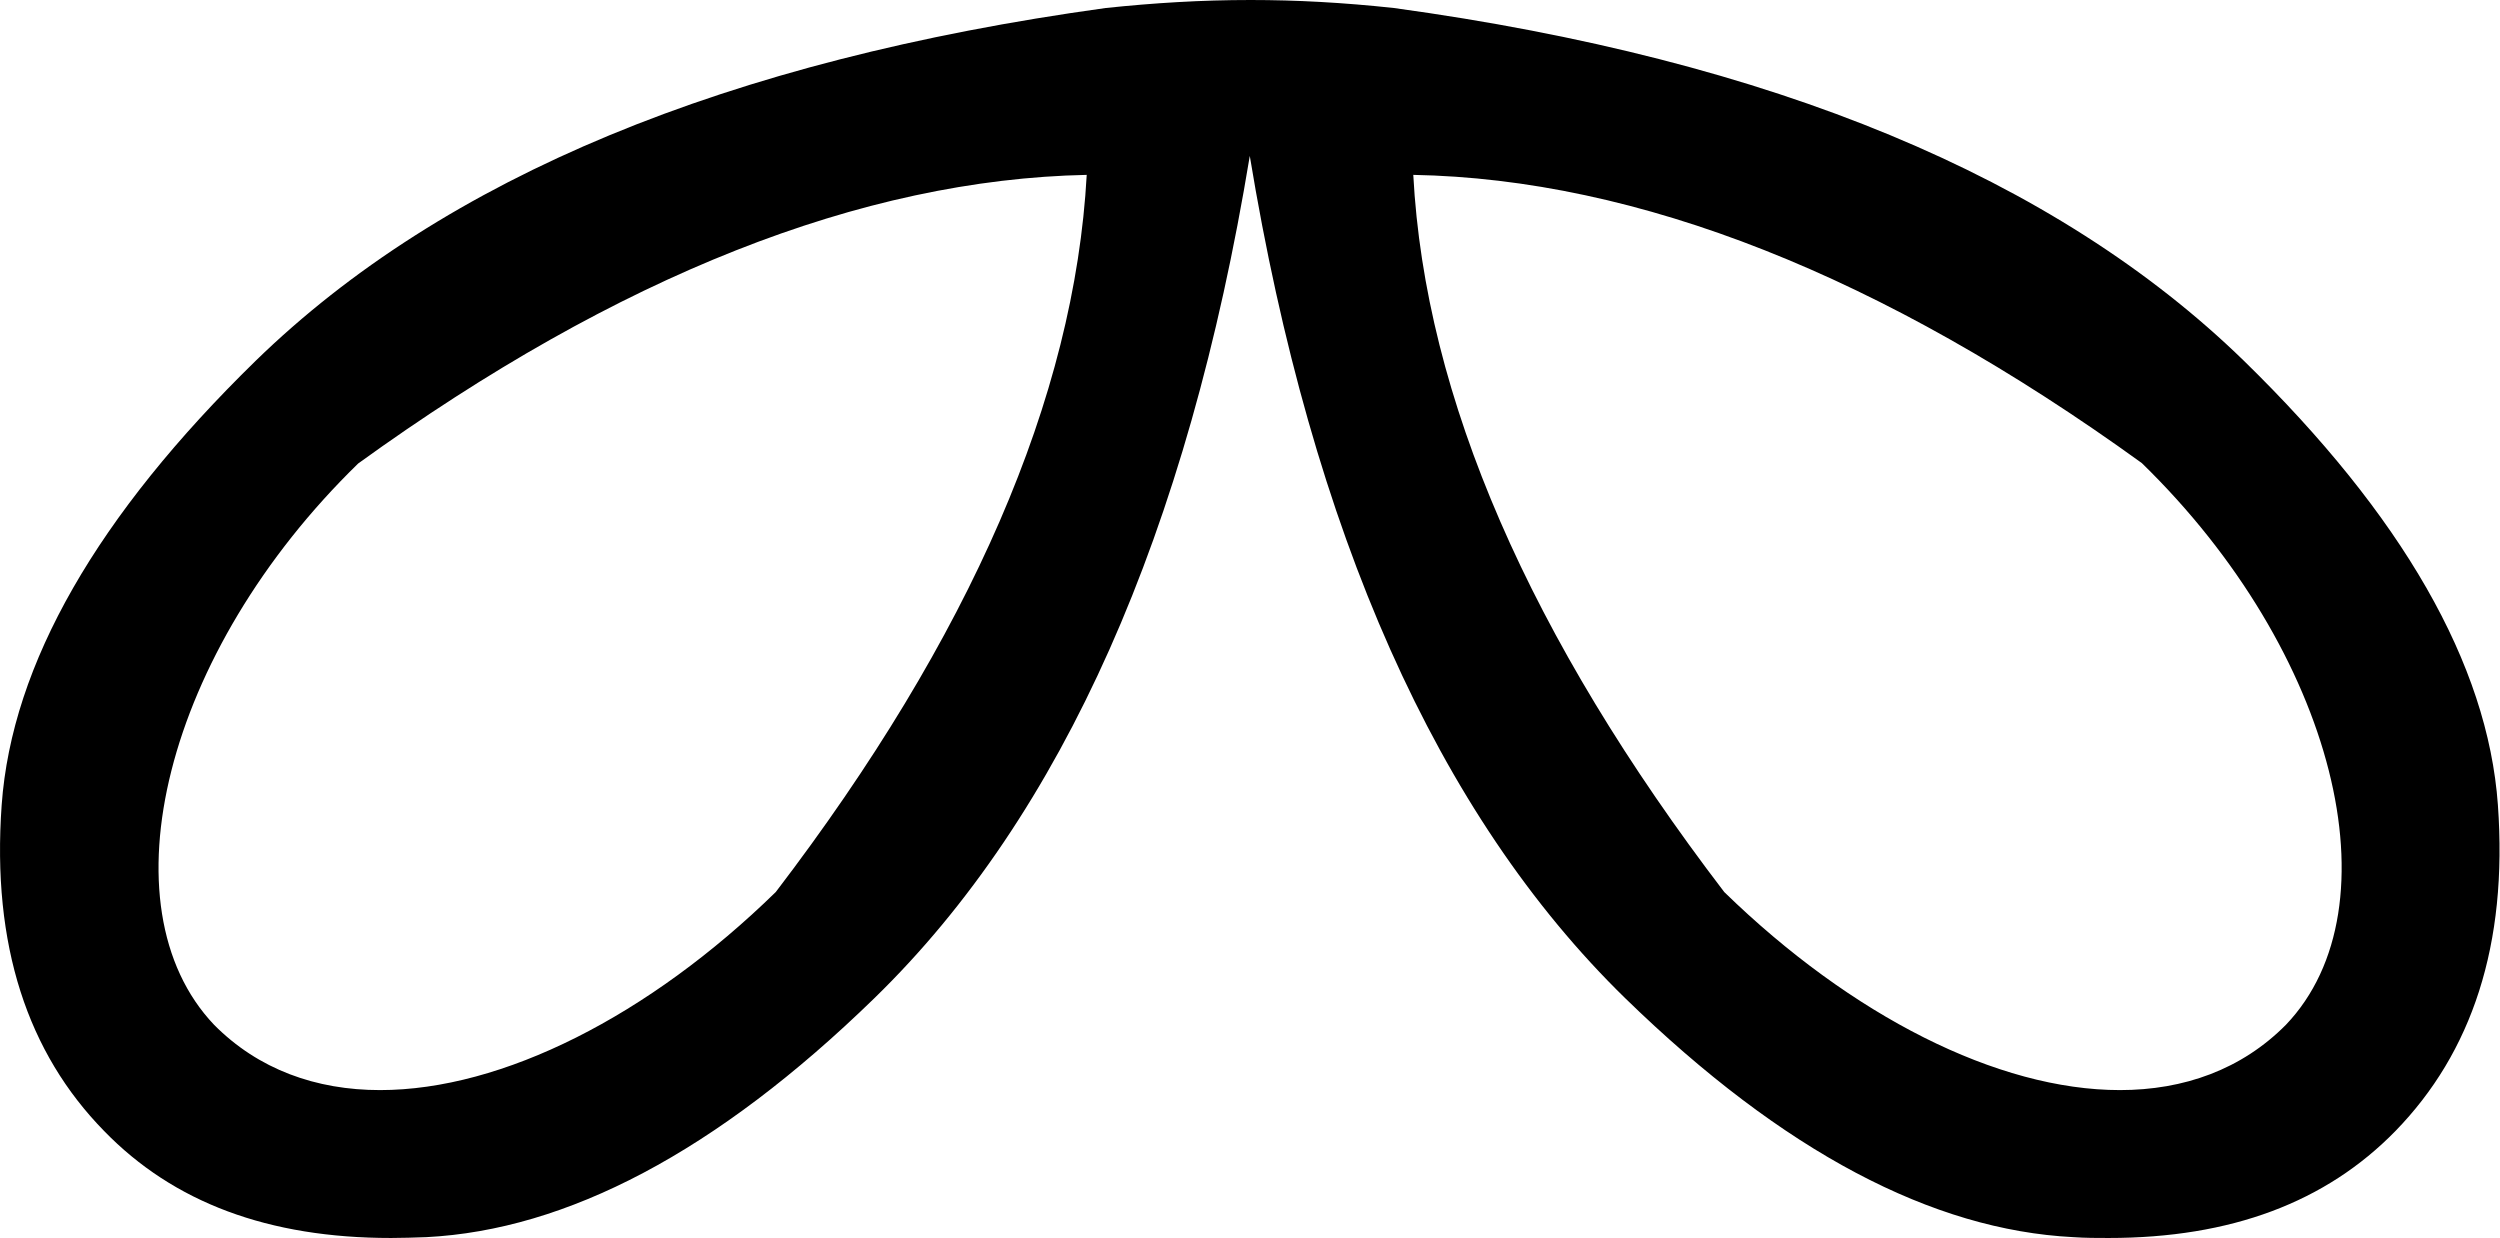 <svg xmlns="http://www.w3.org/2000/svg" viewBox="0 0 593.3 293.9"><path d="M257.9 41.5c-2.9 52.8-27.6 109.7-73.8 170.2-30.1 29.4-64.9 47-93.9 47-15.2 0-28.9-4.9-39.4-15.5C24.2 215.2 39 154.8 85 110c61.7-44.6 119.6-67.4 172.9-68.5zm77.5 0c53.3 1 111.2 23.8 172.9 68.4 46 44.8 60.9 105.3 34.2 133.3-10.5 10.6-24.2 15.5-39.4 15.5-29 0-63.7-17.6-93.9-47-46.2-60.5-71-117.4-73.8-170.2zM296.8 0c-11.7 0-23 .7-34.4 1.9-89.7 12.4-157 40.2-201.7 83.7C23.1 122.3 2.8 157.6.4 191c-2.4 33.4 6.2 58.9 24.3 77.4 16.5 17 39 25.4 68.1 25.4 2.7 0 5.5-.1 8.4-.2 33.2-1.7 68.7-20.1 106.3-56.7 44.7-43.5 74.4-110.6 89.1-199.9 14.7 89.3 44.5 156.4 89.1 199.9 37.6 36.6 73 55 106.3 56.7 2.9.2 5.7.2 8.4.2 29.1 0 51.6-8.5 68.1-25.4 18.1-18.6 26.7-44.1 24.3-77.4-2.4-33.4-22.7-68.7-60.3-105.4-44.7-43.5-112-71.4-201.7-83.7-12-1.3-23.2-1.9-34-1.9z"/></svg>